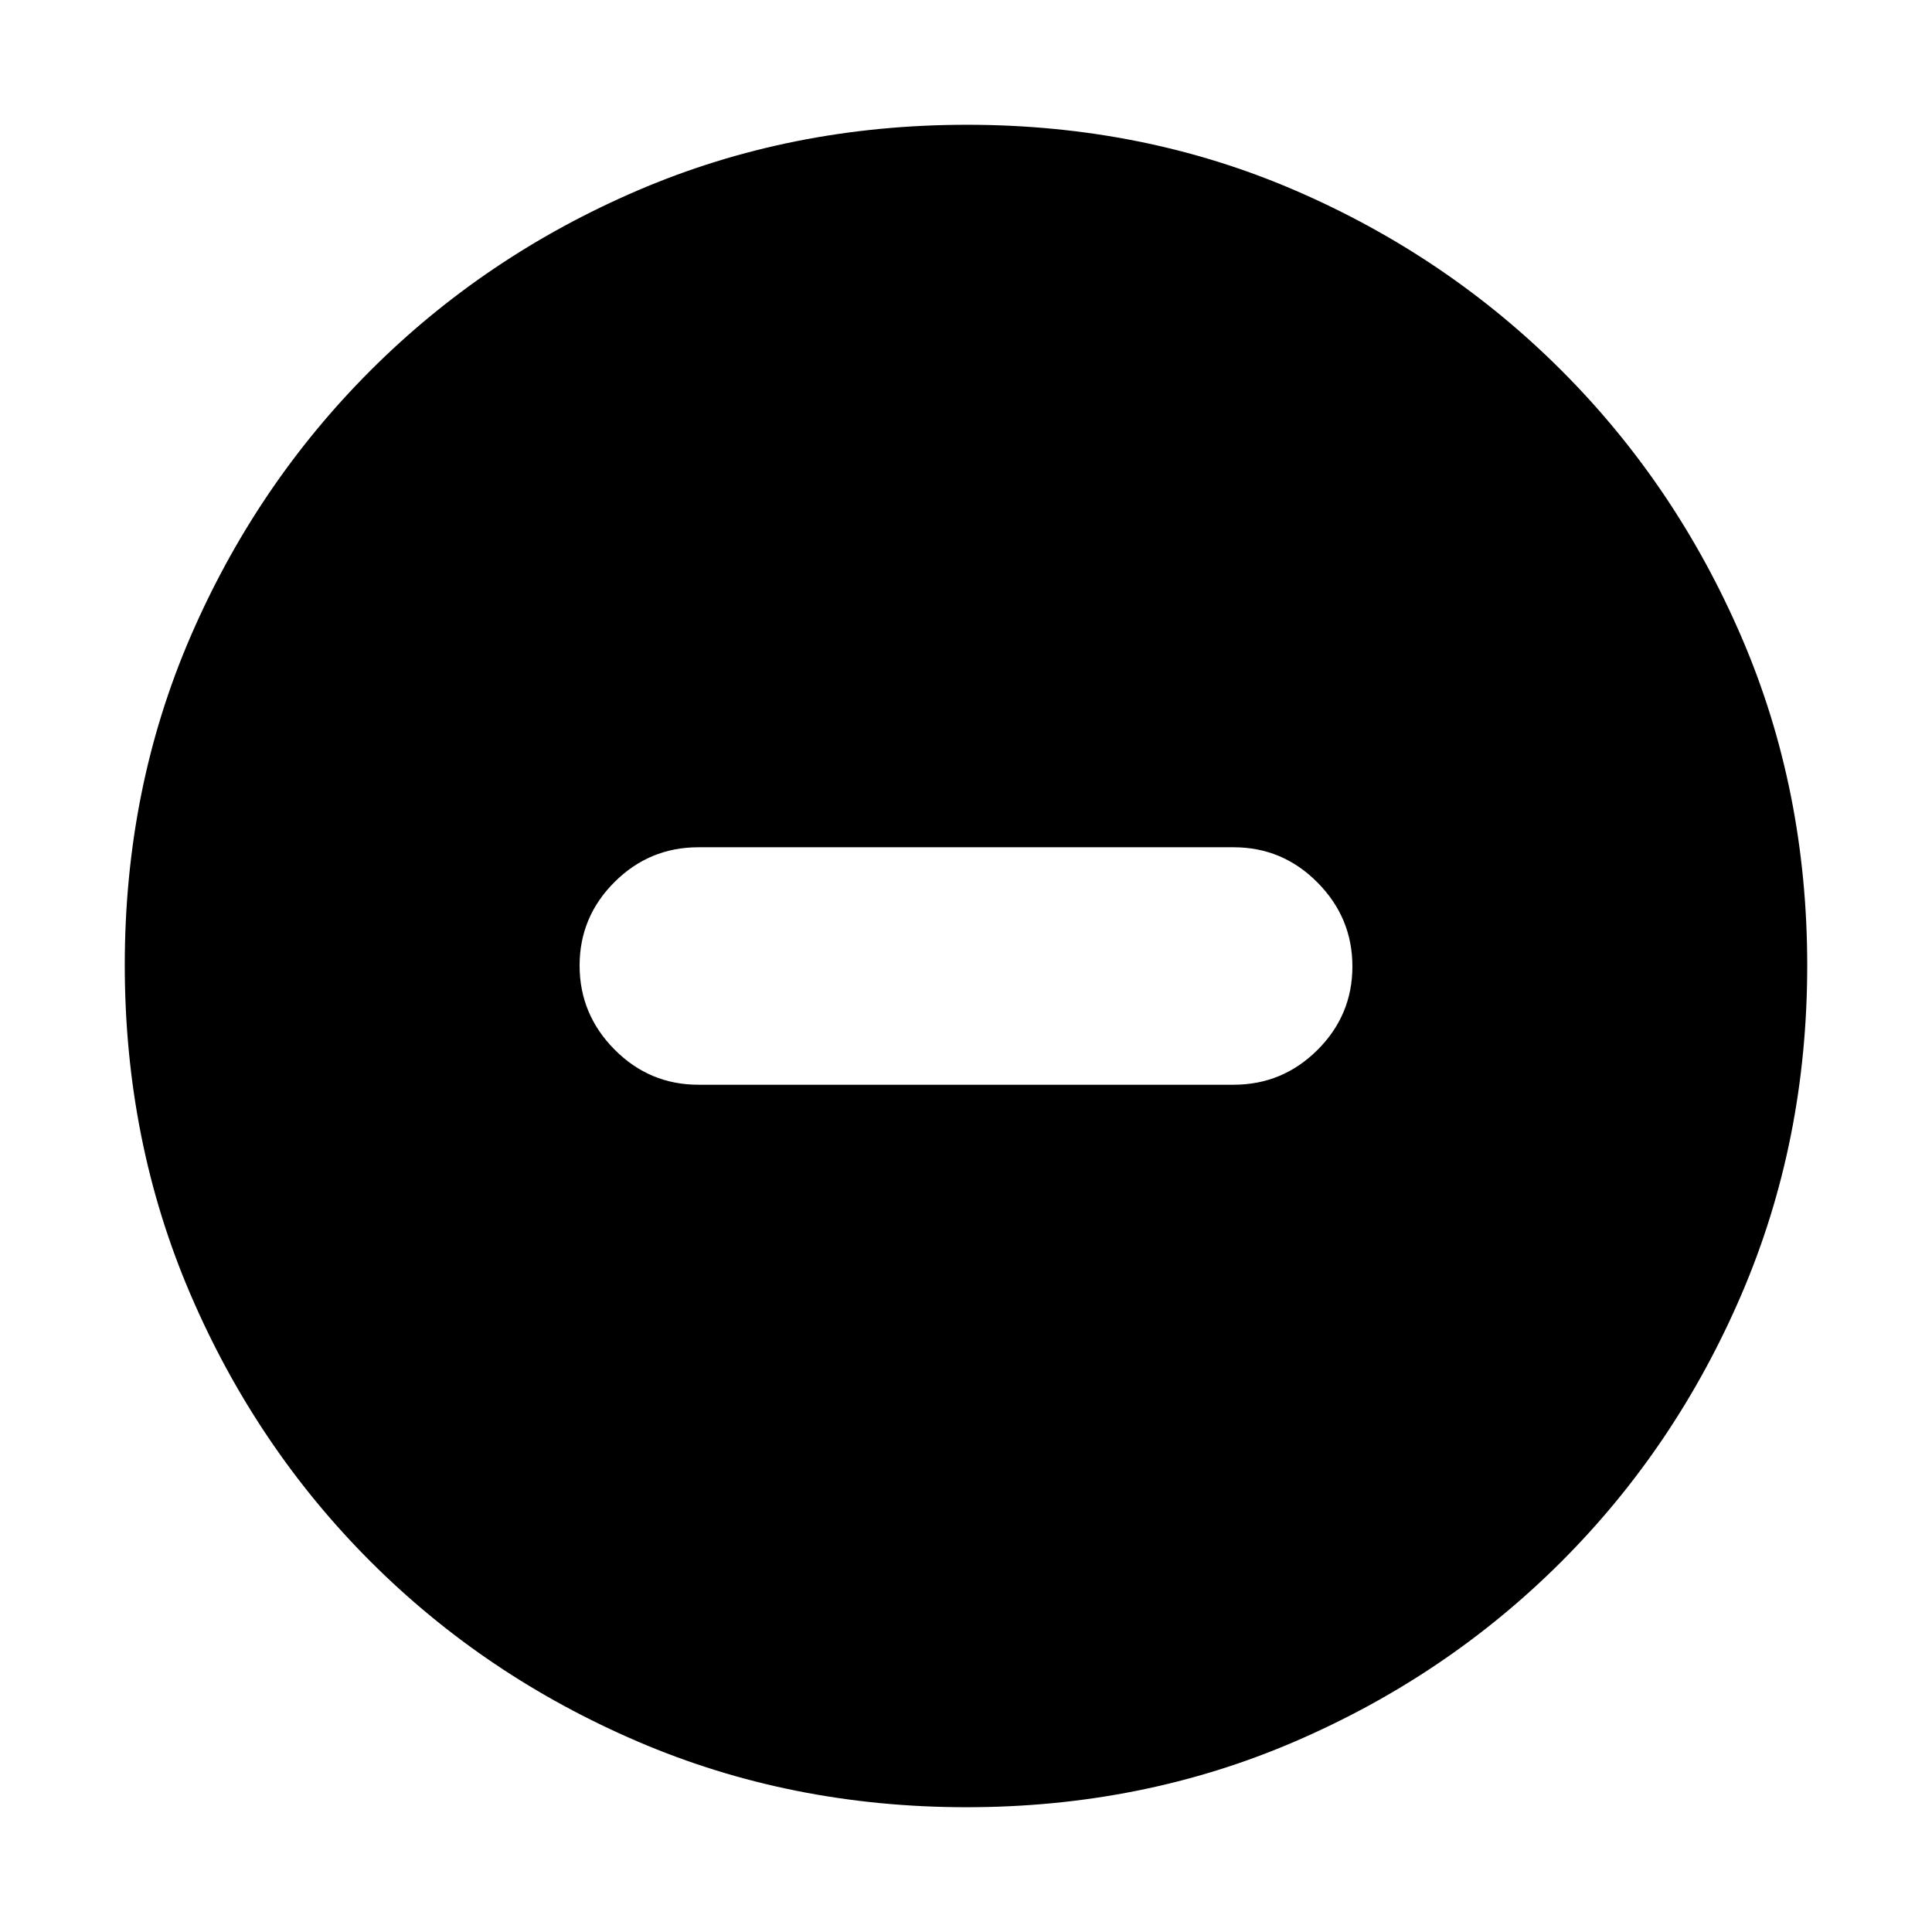<svg xmlns="http://www.w3.org/2000/svg" height="20" viewBox="0 -960 960 960" width="20"><path d="M347-421h266q24.3 0 41.65-17.289 17.35-17.29 17.35-41.5Q672-504 654.65-521.5T613-539H347q-24.3 0-41.65 17.289-17.35 17.29-17.35 41.5Q288-456 305.35-438.5T347-421ZM480.276-62Q393-62 317.013-94.584q-75.988-32.583-132.917-89.512T94.584-316.971Q62-392.917 62-480.458 62-568 94.584-643.487q32.583-75.488 89.512-132.417t132.875-89.512Q392.917-898 480.458-898q87.542 0 163.029 32.584 75.488 32.583 132.417 89.512t89.512 132.641Q898-567.551 898-480.276q0 87.276-32.584 163.263-32.583 75.988-89.512 132.917T643.263-94.584Q567.551-62 480.276-62Z"/></svg>